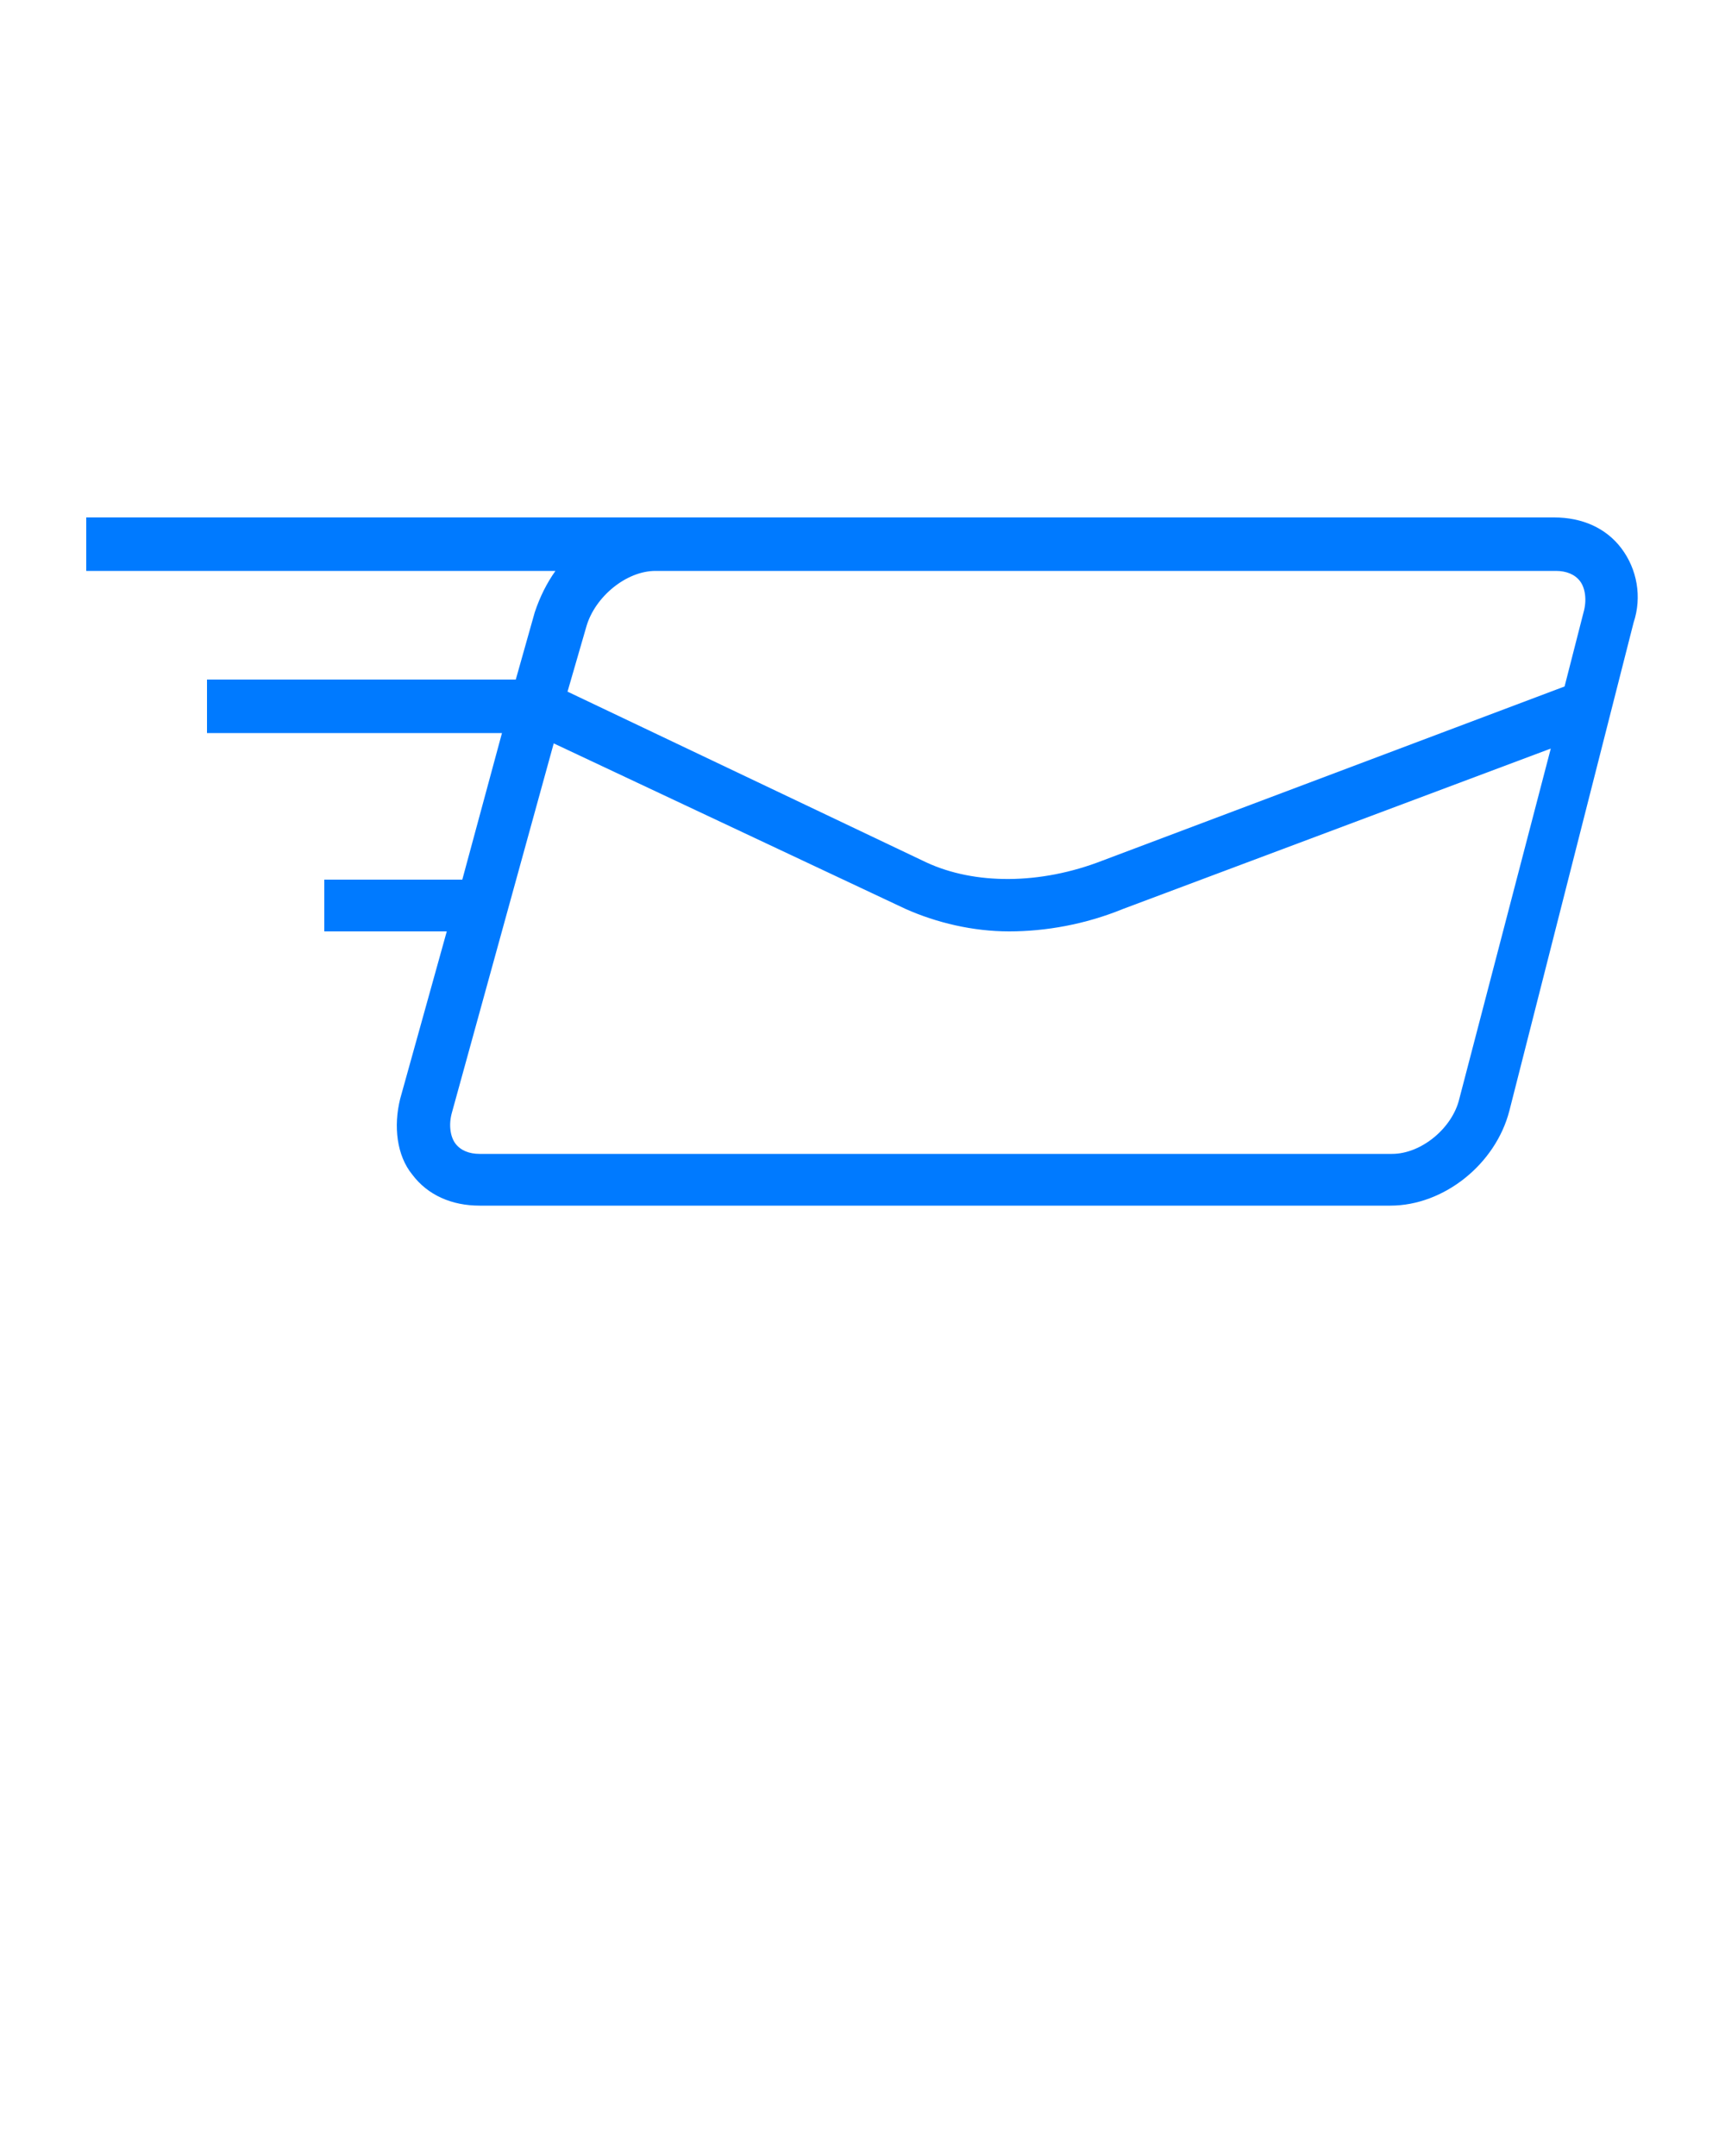 <svg xmlns="http://www.w3.org/2000/svg" xmlns:xlink="http://www.w3.org/1999/xlink" version="1.1" x="0px" y="0px" viewBox="0 0 100 125" style="enable-background:new 0 0 100 100;" xml:space="preserve"><path fill="#007aff" d="M94,31.8c-0.9-1.2-2.3-1.8-3.9-1.8H37.9H5v3.1h27.2c-0.5,0.7-0.9,1.5-1.2,2.4l-1.1,3.9H12v3.1h17.1L26.8,51h-8v3h7.1  l-2.7,9.7c-0.4,1.6-0.2,3.3,0.7,4.4c0.9,1.2,2.3,1.8,3.9,1.8h52.8c3.1,0,6.1-2.4,6.9-5.5l7.2-28.3C95.2,34.6,94.9,33,94,31.8z   M84.6,63.7c-0.4,1.7-2.2,3.2-3.9,3.2H27.8c-0.6,0-1.1-0.2-1.4-0.6s-0.4-1.1-0.2-1.8l5.9-21.4l20.4,9.6c1.8,0.8,3.9,1.3,6,1.3  s4.4-0.4,6.6-1.3l24.8-9.3L84.6,63.7z M91.8,35.5l-1.1,4.3L63.9,49.9c-3.6,1.4-7.4,1.4-10.2,0.1l-20.8-9.9l1.1-3.8  c0.5-1.7,2.3-3.2,4-3.2h52.2c0.6,0,1.1,0.2,1.4,0.6C91.9,34.1,92,34.8,91.8,35.5z"/></svg>
